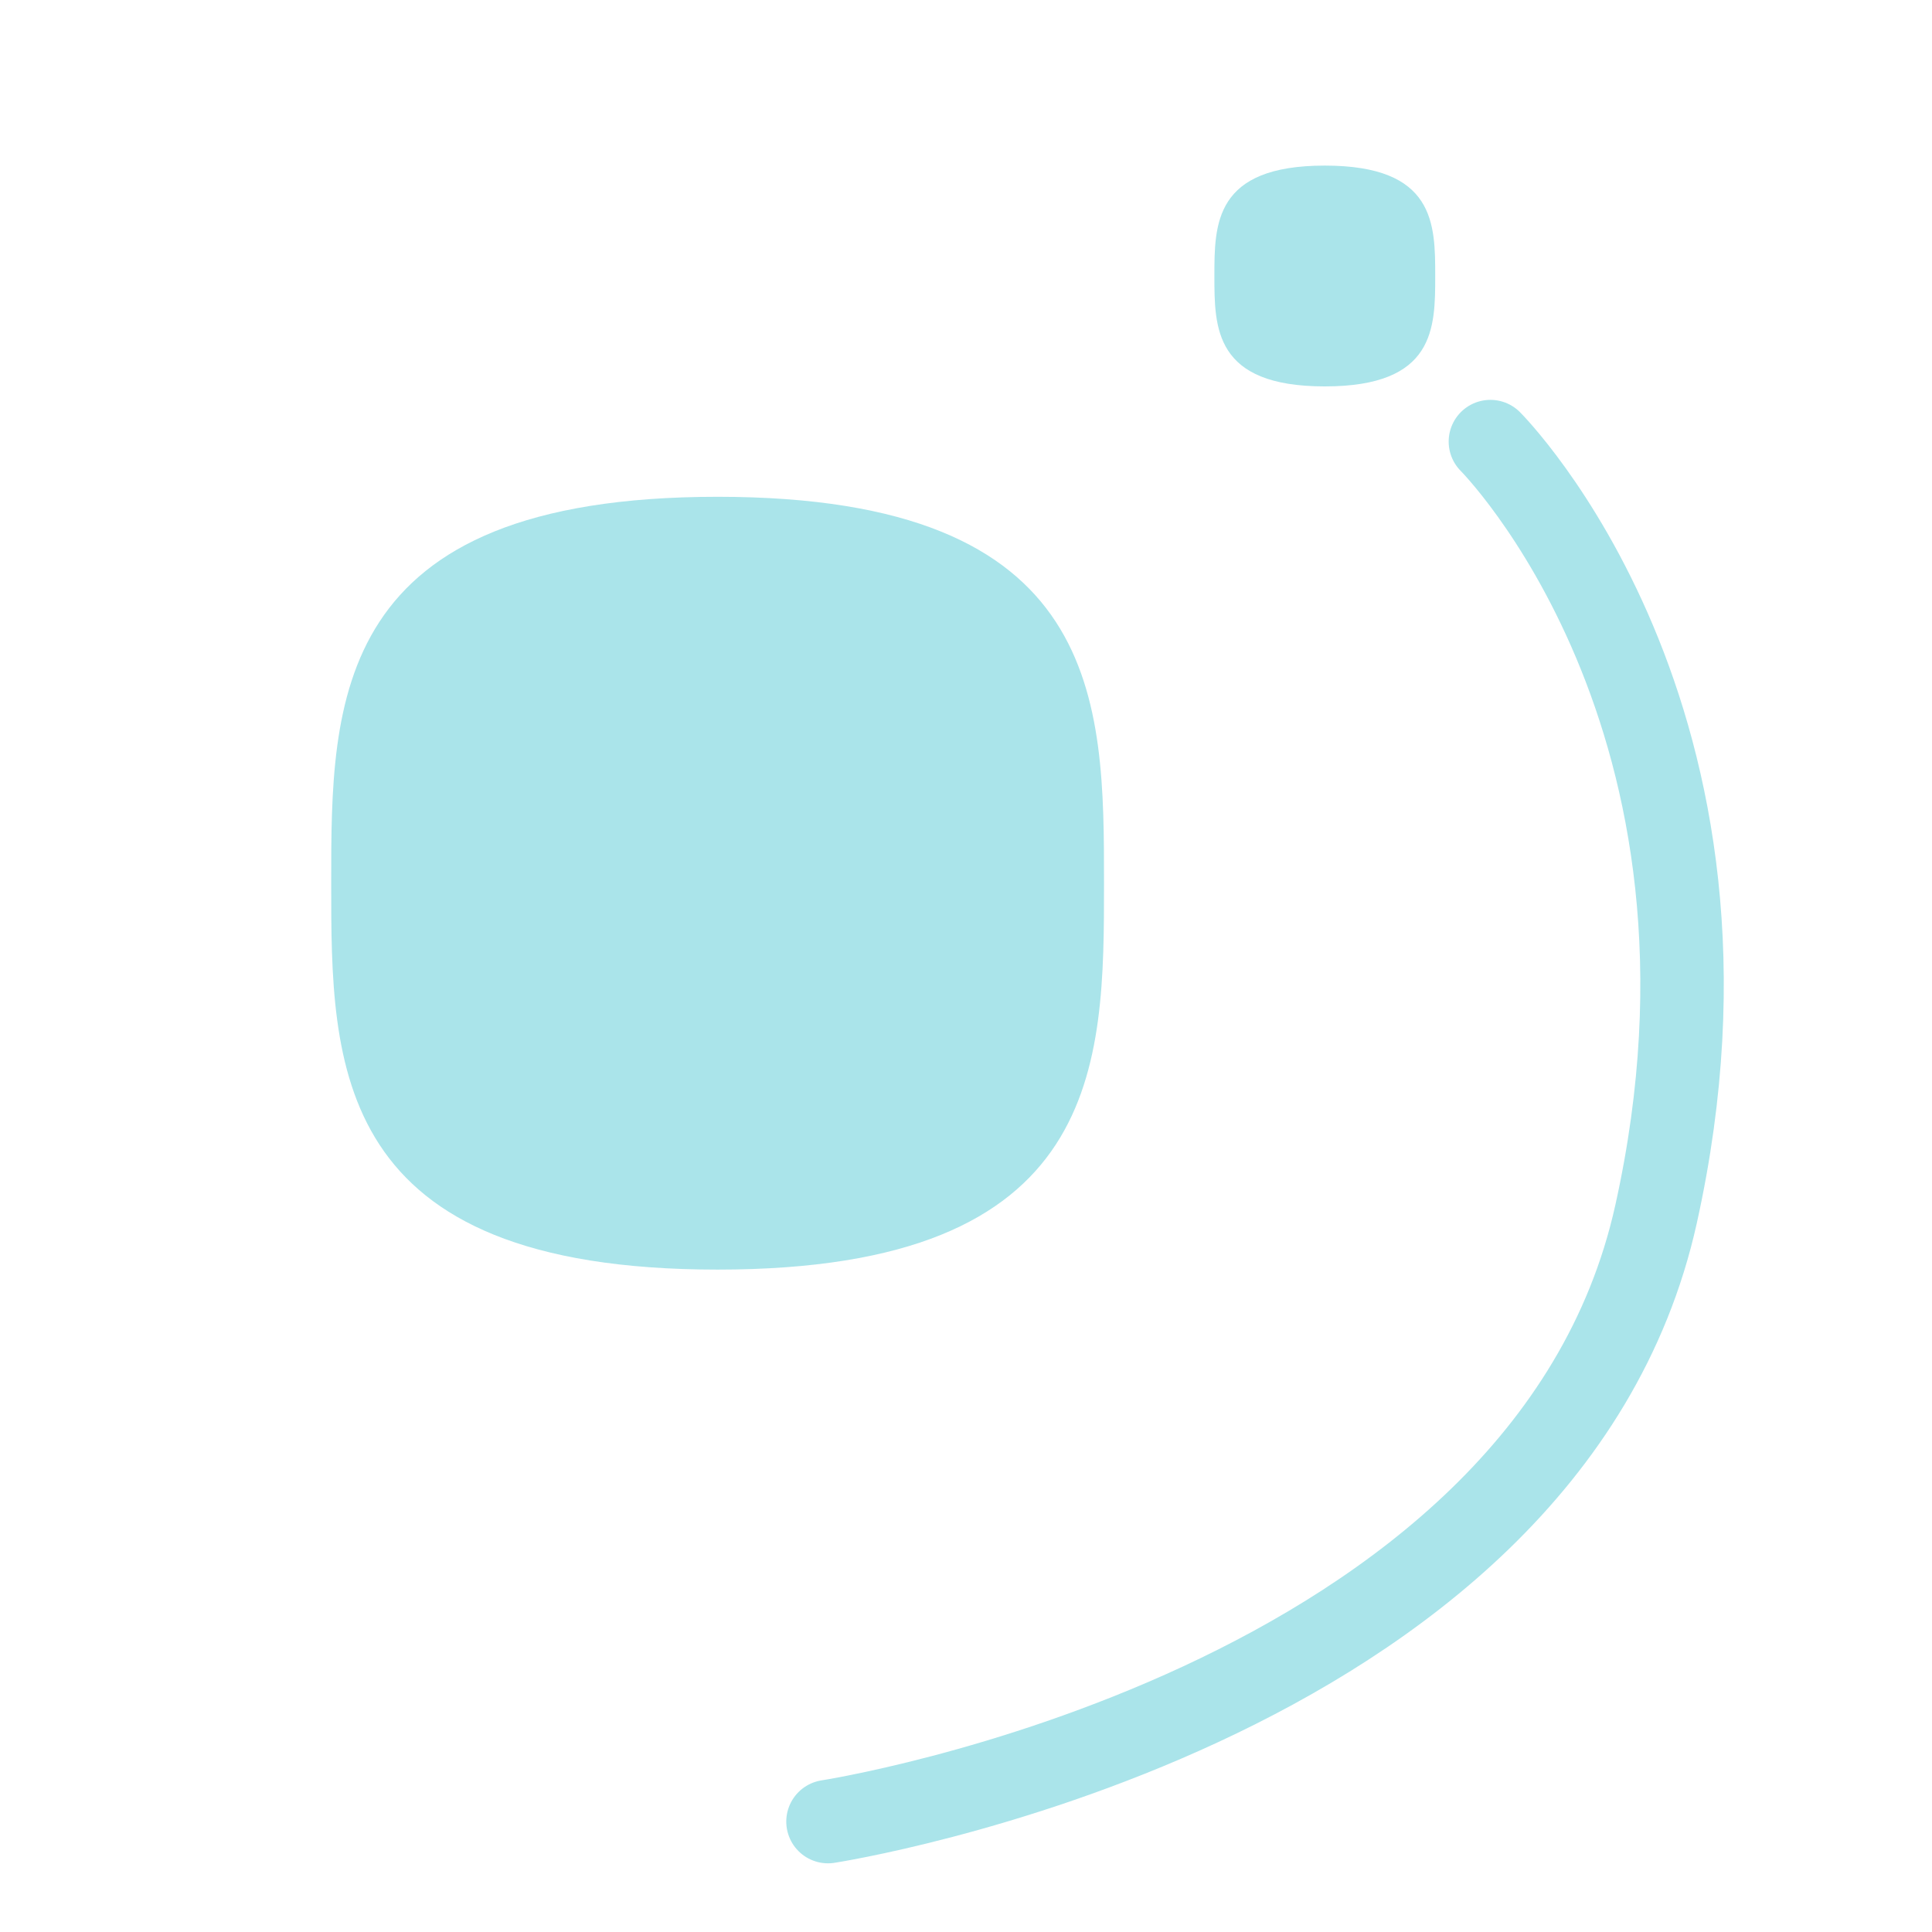 <?xml version="1.0" encoding="UTF-8" standalone="no"?>
<!-- Created with Inkscape (http://www.inkscape.org/) -->

<svg
   width="92.604mm"
   height="92.604mm"
   viewBox="0 0 92.604 92.604"
   version="1.1"
   id="svg5"
   inkscape:version="1.2.2 (b0a84865, 2022-12-01)"
   sodipodi:docname="logo.svg"
   inkscape:export-filename="../../planets/src/logo.png"
   inkscape:export-xdpi="96"
   inkscape:export-ydpi="96"
   xmlns:inkscape="http://www.inkscape.org/namespaces/inkscape"
   xmlns:sodipodi="http://sodipodi.sourceforge.net/DTD/sodipodi-0.dtd"
   xmlns="http://www.w3.org/2000/svg"
   xmlns:svg="http://www.w3.org/2000/svg">
  <rect x="0" y="0" width="92.604" height="92.604" fill="#333333" stroke="none"/>
  <sodipodi:namedview
     id="namedview7"
     pagecolor="#ffffff"
     bordercolor="#000000"
     borderopacity="0.25"
     inkscape:showpageshadow="2"
     inkscape:pageopacity="0.0"
     inkscape:pagecheckerboard="0"
     inkscape:deskcolor="#d1d1d1"
     inkscape:document-units="mm"
     showgrid="true"
     inkscape:zoom="1.6498446"
     inkscape:cx="140.01319"
     inkscape:cy="182.13837"
     inkscape:window-width="1440"
     inkscape:window-height="847"
     inkscape:window-x="0"
     inkscape:window-y="25"
     inkscape:window-maximized="0"
     inkscape:current-layer="layer2">
    <inkscape:grid
       type="xygrid"
       id="grid790"
       spacingx="2.646"
       originx="-52.917"
       spacingy="2.646"
       originy="-52.917" />
  </sodipodi:namedview>
  <defs
     id="defs2" />
  <g
     inkscape:label="Guide"
     inkscape:groupmode="layer"
     id="layer1"
     sodipodi:insensitive="true"
     style="display:none"
     transform="translate(-52.917,-52.917)">
    <path
       style="fill:none;fill-opacity:1;stroke:#39d8ed;stroke-width:1;stroke-dasharray:none;stroke-opacity:1"
       d="M 52.917,52.917 H 145.521 V 145.521 H 52.917 Z"
       id="path792" />
  </g>
  <g
     inkscape:groupmode="layer"
     id="layer3"
     inkscape:label="Back"
     sodipodi:insensitive="true"
     style="display:none">
    <rect
       style="fill:#ffffff;fill-opacity:1;stroke:none;stroke-width:1;stroke-opacity:1"
       id="rect4685"
       width="92.604"
       height="92.604"
       x="1e-06"
       y="1e-06" />
  </g>
  <g
     inkscape:groupmode="layer"
     id="layer2"
     inkscape:label="Content"
     transform="translate(-52.917,-52.917)">
    <rect
       style="fill:#ffffff;fill-opacity:1;stroke:none;stroke-width:1;stroke-linecap:round;stroke-linejoin:round;stroke-dasharray:none;stroke-opacity:1"
       id="rect4784"
       width="92.604"
       height="92.604"
       x="52.917"
       y="52.917"
       ry="6.1767572e-08" />
    <path
       style="fill:#aae4ea;stroke:none;stroke-width:3.5;stroke-linecap:round;stroke-linejoin:round;stroke-dasharray:none;stroke-opacity:1;fill-opacity:1"
       d="m 87.313,76.729 c -18.521,0 -18.521,9.79 -18.521,18.521 0,8.731 2.4e-5,18.521 18.521,18.521 18.521,0 18.521,-9.79 18.521,-18.521 0,-8.731 0,-18.521 -18.521,-18.521 z"
       id="path3990"
       sodipodi:nodetypes="zzzzz" />
    <path
       style="fill:#aae4ea;stroke:none;stroke-width:1;stroke-linecap:round;stroke-linejoin:round;stroke-dasharray:none;stroke-opacity:1;fill-opacity:1"
       d="m 116.417,60.854 c -5.292,0 -5.292,2.797 -5.292,5.292 0,2.495 0,5.292 5.292,5.292 5.292,0 5.292,-2.797 5.292,-5.292 0,-2.495 0,-5.292 -5.292,-5.292 z"
       id="path3992"
       sodipodi:nodetypes="zzzzz" />
    <path
       style="fill:none;fill-opacity:1;stroke:#aae4ea;stroke-width:4;stroke-linecap:round;stroke-linejoin:round;stroke-dasharray:none;stroke-opacity:1"
       d="m 124.354,74.083 c 0,0 13.229,13.229 7.938,37.042 C 127,134.938 92.604,140.229 92.604,140.229"
       id="path6696"
       sodipodi:nodetypes="czc" />
  </g>
</svg>
